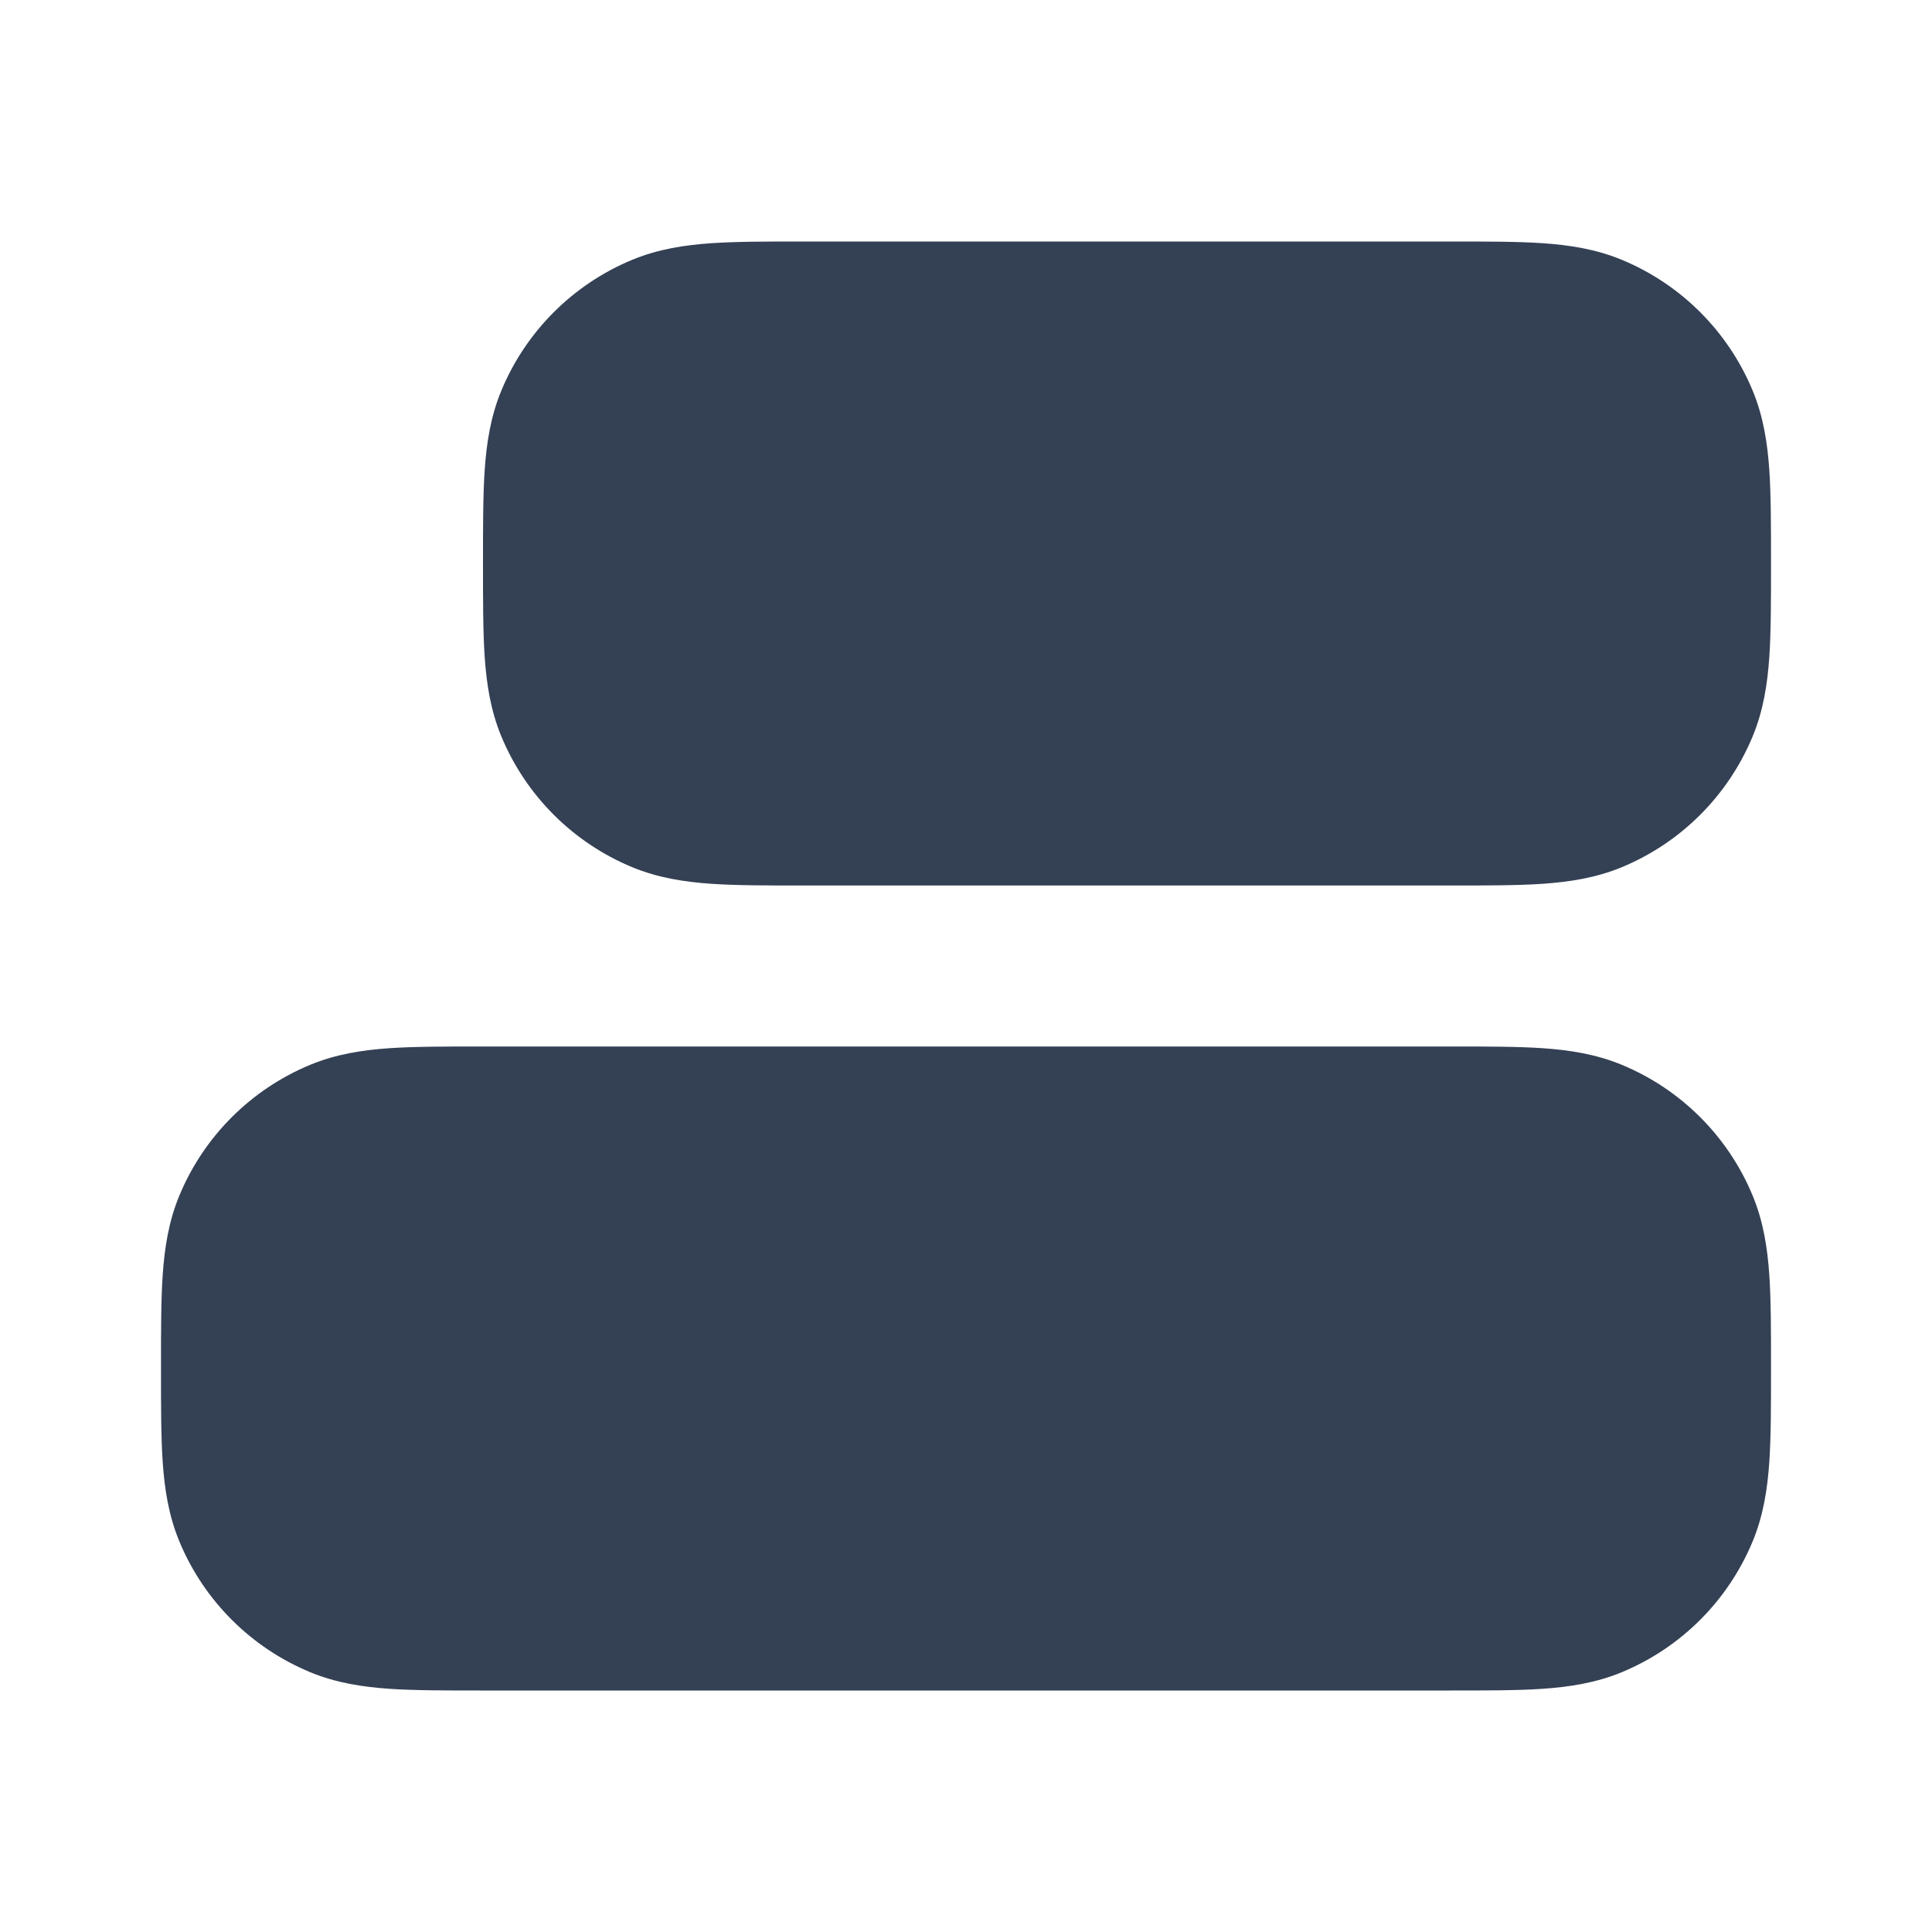 <svg width="24" height="24" viewBox="0 0 24 24" fill="none" xmlns="http://www.w3.org/2000/svg">
<path fill-rule="evenodd" clip-rule="evenodd" d="M6 7.032V6.968C6 6.529 6 6.151 6.021 5.838C6.044 5.508 6.093 5.178 6.228 4.852C6.533 4.117 7.117 3.533 7.852 3.228C8.178 3.093 8.508 3.044 8.838 3.021C9.151 3 9.529 3 9.968 3L18.032 3C18.471 3 18.849 3 19.162 3.021C19.492 3.044 19.822 3.093 20.148 3.228C20.883 3.533 21.467 4.117 21.772 4.852C21.907 5.178 21.956 5.508 21.979 5.838C22 6.151 22 6.529 22 6.968V7.032C22 7.471 22 7.849 21.979 8.162C21.956 8.492 21.907 8.822 21.772 9.148C21.467 9.883 20.883 10.467 20.148 10.772C19.822 10.907 19.492 10.956 19.162 10.979C18.849 11 18.471 11 18.032 11H9.968C9.529 11 9.151 11 8.838 10.979C8.508 10.956 8.178 10.907 7.852 10.772C7.117 10.467 6.533 9.883 6.228 9.148C6.093 8.822 6.044 8.492 6.021 8.162C6 7.849 6 7.471 6 7.032Z" fill="#344054"/>
<path fill-rule="evenodd" clip-rule="evenodd" d="M2 17.032L2 16.968C2 16.529 2 16.151 2.021 15.838C2.044 15.508 2.093 15.178 2.228 14.852C2.533 14.117 3.117 13.533 3.852 13.228C4.178 13.093 4.508 13.044 4.838 13.021C5.151 13 5.529 13 5.968 13H18.032C18.471 13 18.849 13 19.162 13.021C19.492 13.044 19.822 13.093 20.148 13.228C20.883 13.533 21.467 14.117 21.772 14.852C21.907 15.178 21.956 15.508 21.979 15.838C22 16.151 22 16.529 22 16.968V17.032C22 17.471 22 17.849 21.979 18.162C21.956 18.492 21.907 18.822 21.772 19.148C21.467 19.883 20.883 20.467 20.148 20.772C19.822 20.907 19.492 20.956 19.162 20.979C18.849 21 18.471 21 18.032 21H5.968C5.529 21 5.151 21 4.838 20.979C4.508 20.956 4.178 20.907 3.852 20.772C3.117 20.467 2.533 19.883 2.228 19.148C2.093 18.822 2.044 18.492 2.021 18.162C2 17.849 2 17.471 2 17.032Z" fill="#344054"/>
</svg>
